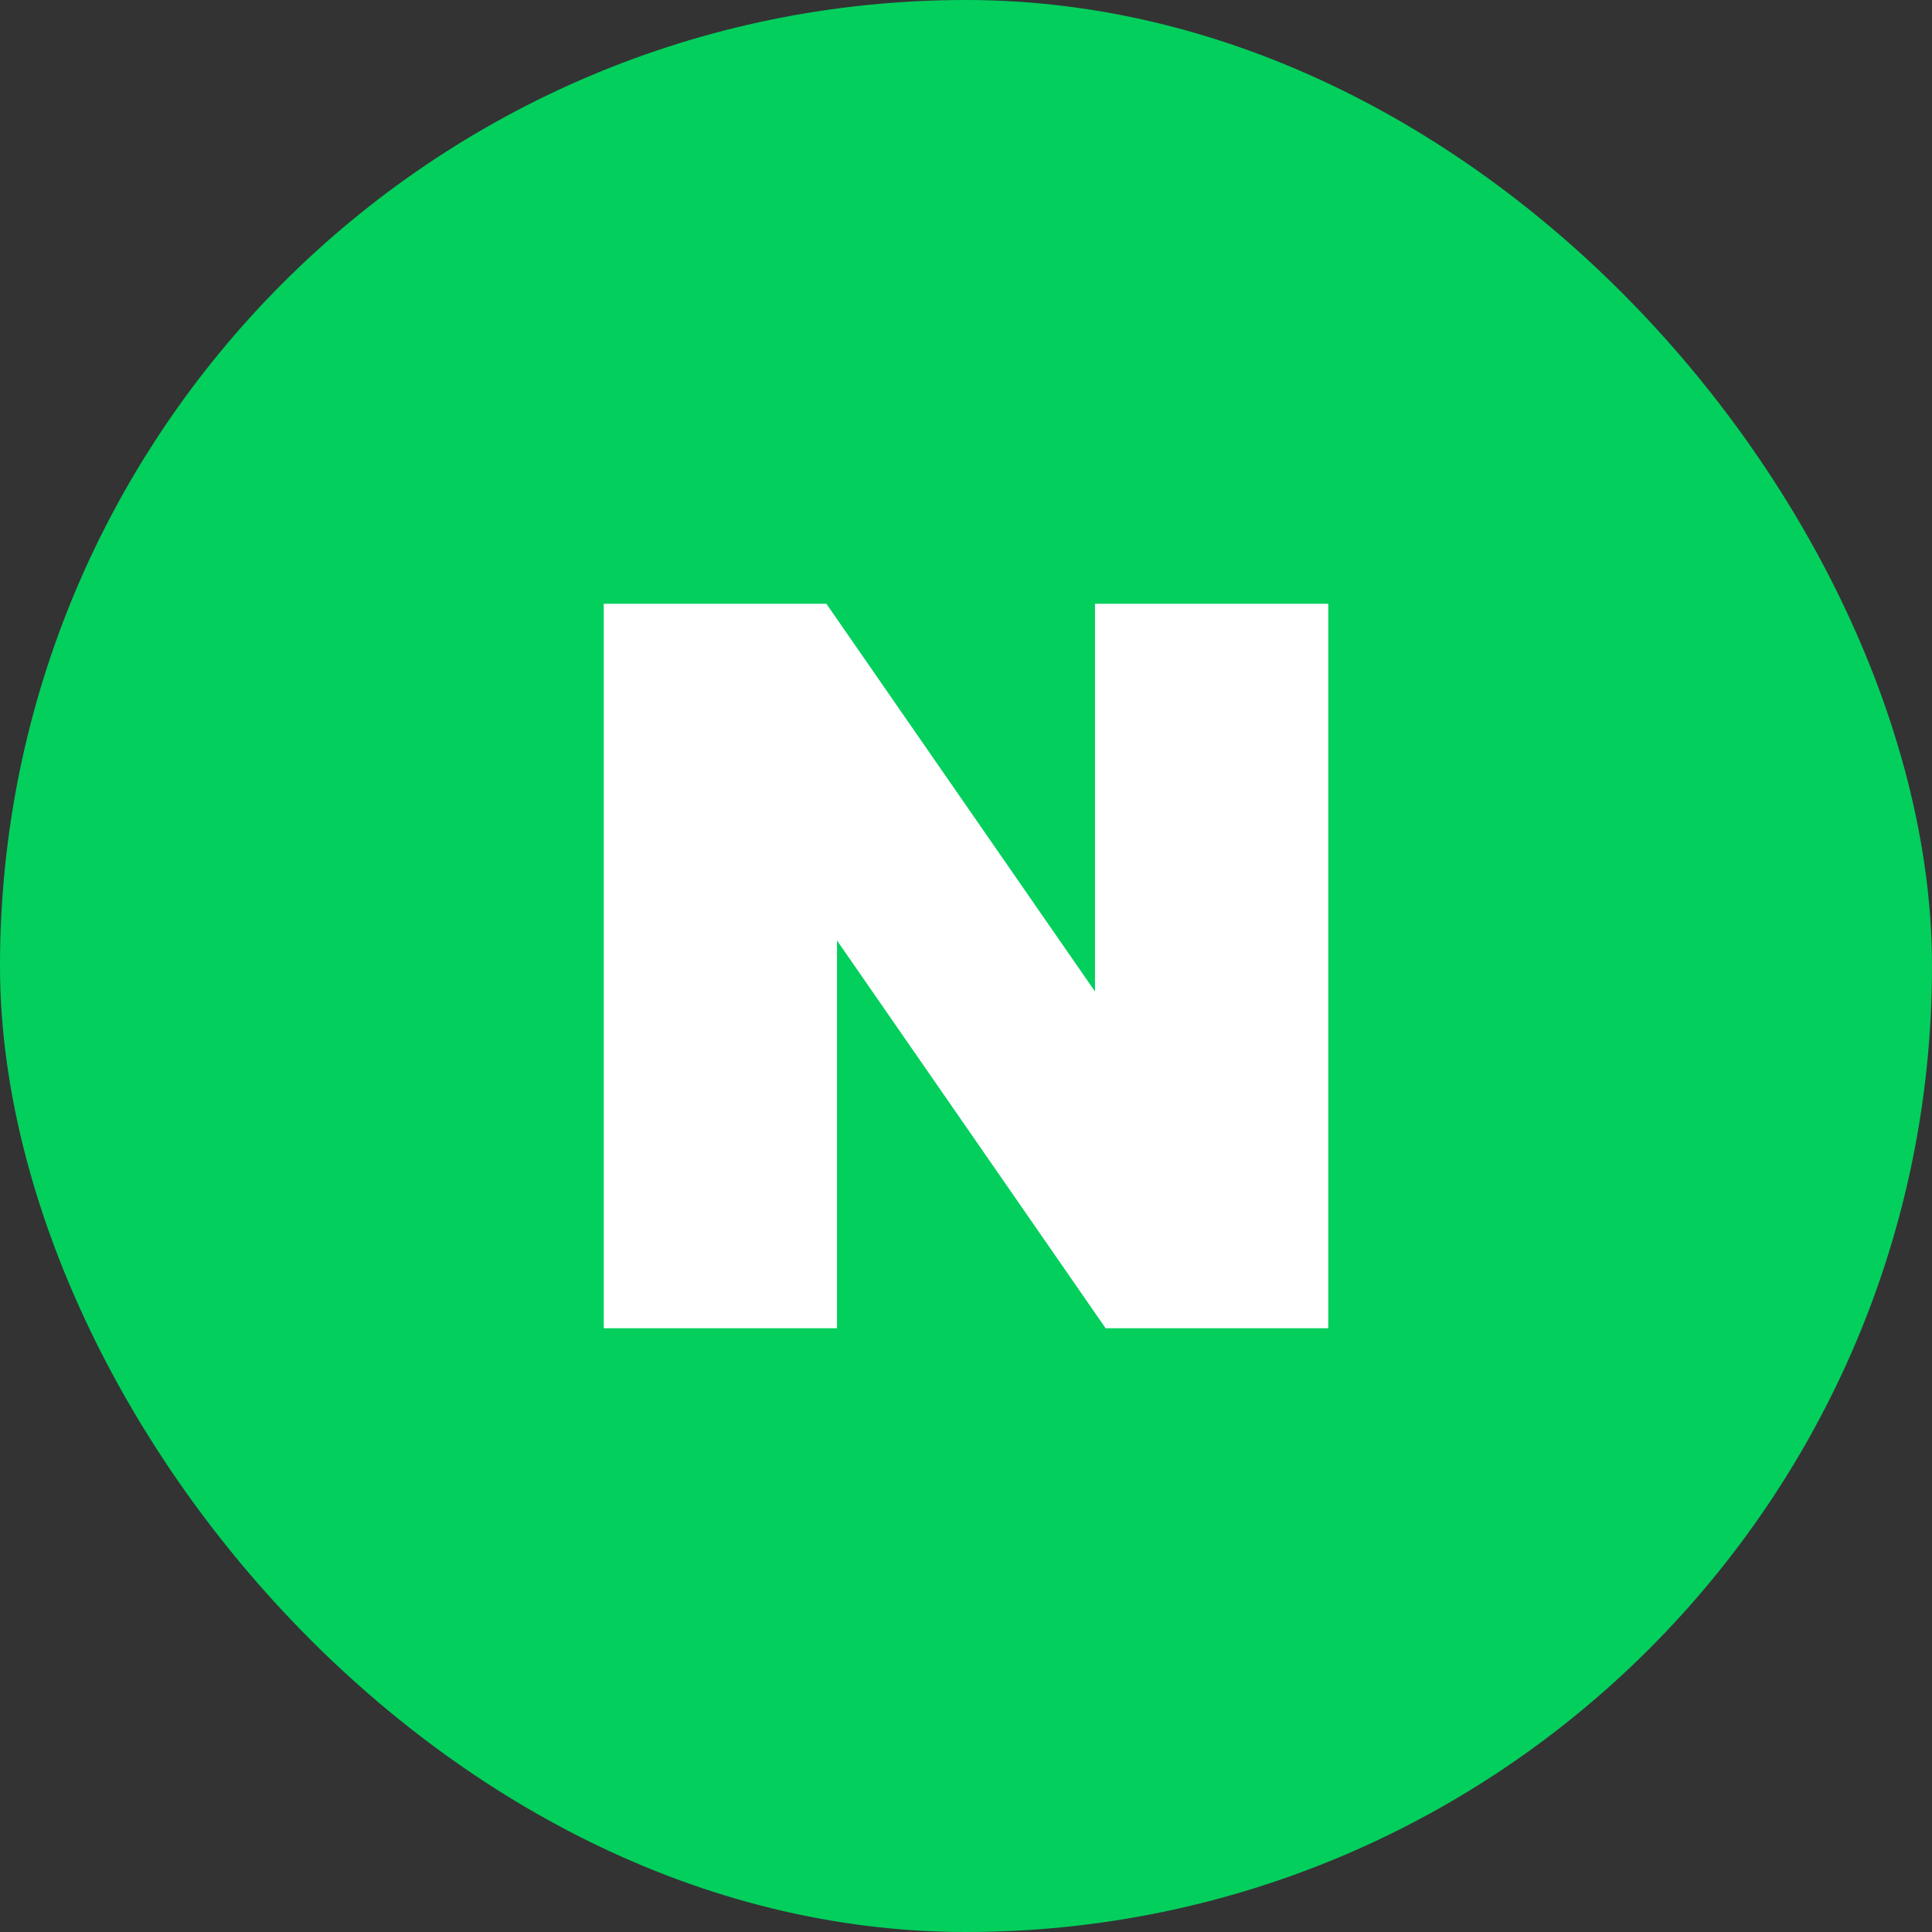 <svg width="48" height="48" viewBox="0 0 48 48" fill="none" xmlns="http://www.w3.org/2000/svg">
<rect x="0" y="0" width="48" height="48" fill="#333333" stroke="none"/>
<rect width="48" height="48" rx="24" fill="#03CF5D"/>
<g clip-path="url(#clip0_3531_11116)">
<path d="M27.205 24.634L20.531 15H15V33H20.795V23.366L27.469 33H33V15H27.205V24.634Z" fill="white"/>
</g>
<defs>
<clipPath id="clip0_3531_11116">
<rect width="18" height="18" fill="white" transform="translate(15 15)"/>
</clipPath>
</defs>
</svg>
